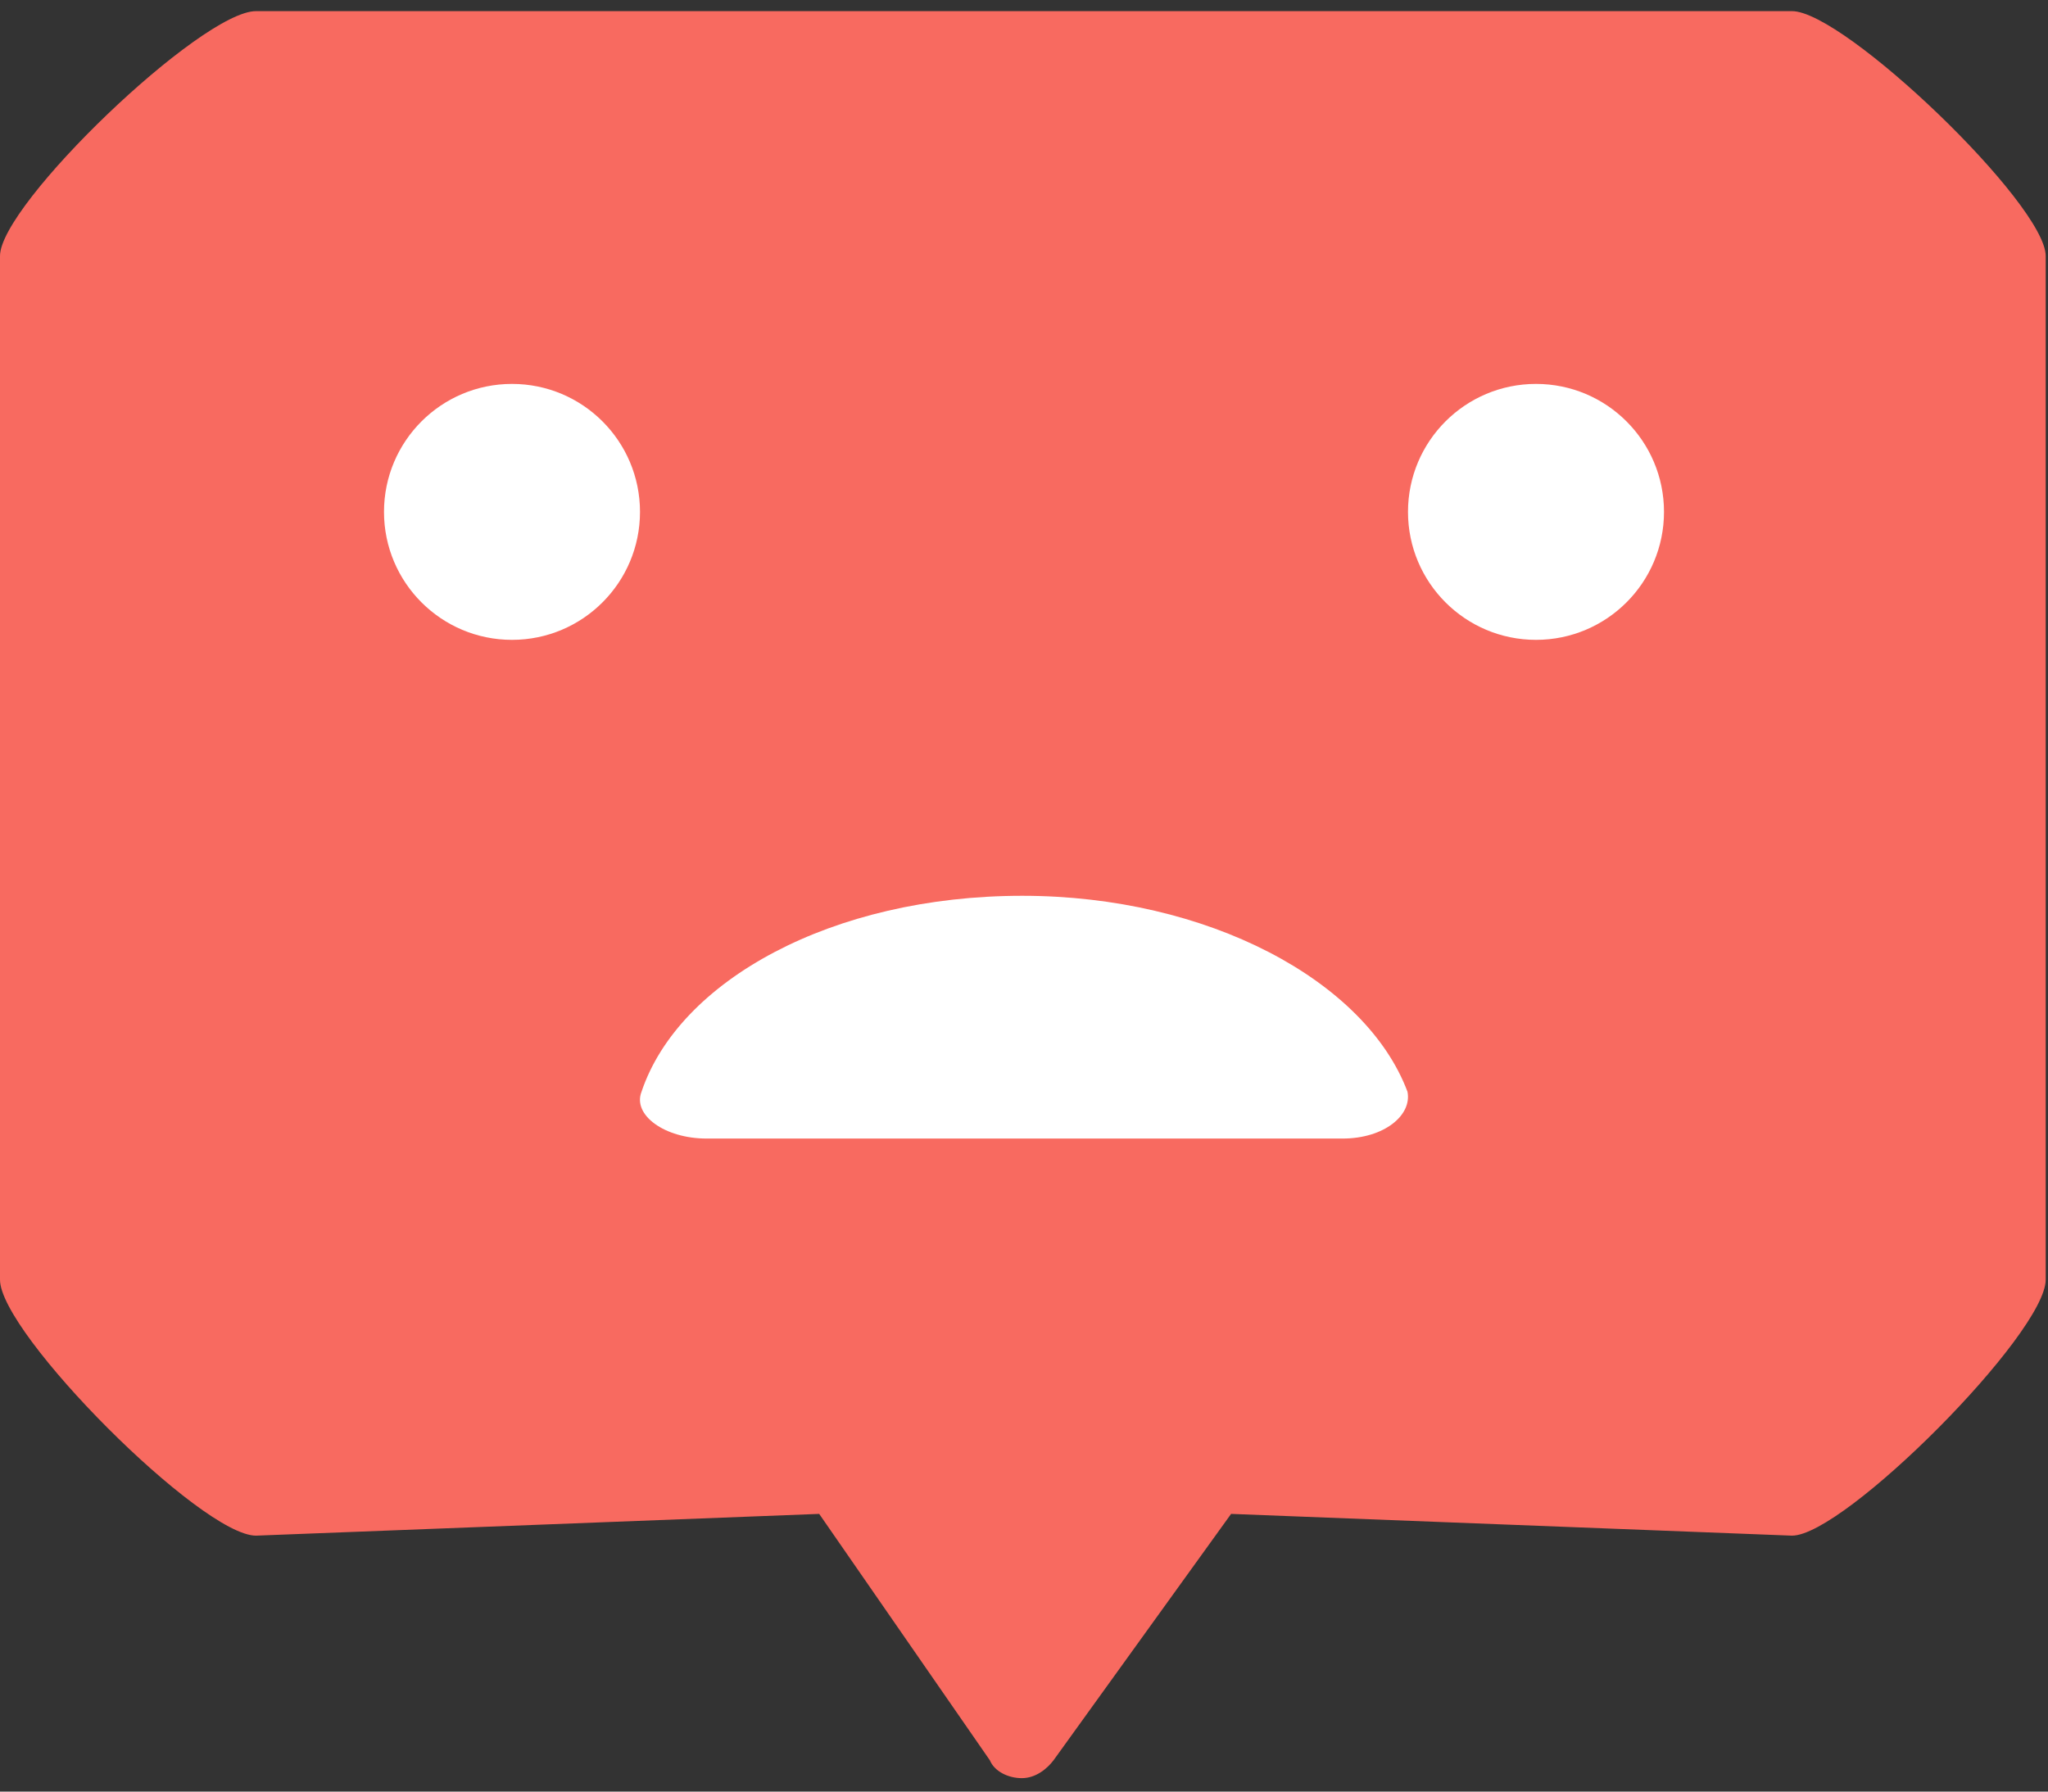 <svg width="16" height="14" xmlns="http://www.w3.org/2000/svg"><rect width="100%" height="100%" fill="#333333" stroke="none"/><g fill="none" fill-rule="evenodd"><path d="M0 0h16v16H0z"/><g fill-rule="nonzero"><path d="M2 .087C1.573.087 0 1.597 0 2v8c0 .42 1.573 2 2 2l4.4-.17 1.333 1.925c.036.087.143.14.25.14.106 0 .195-.07.248-.14l1.387-1.925L14 12c.409 0 1.982-1.58 1.982-2V2c0-.403-1.573-1.913-1.982-1.913H2z" fill="#F86A60"/><g transform="translate(3 3)" fill="#FFF"><path d="M4.986 4C3.5 4 2.303 4.663 2.012 5.531c-.072.183.182.366.508.366h4.968c.327 0 .544-.183.508-.366C7.67 4.663 6.436 4 4.986 4z"/><circle cx="1" cy="1" r="1"/><circle cx="9" cy="1" r="1"/></g></g></g></svg>